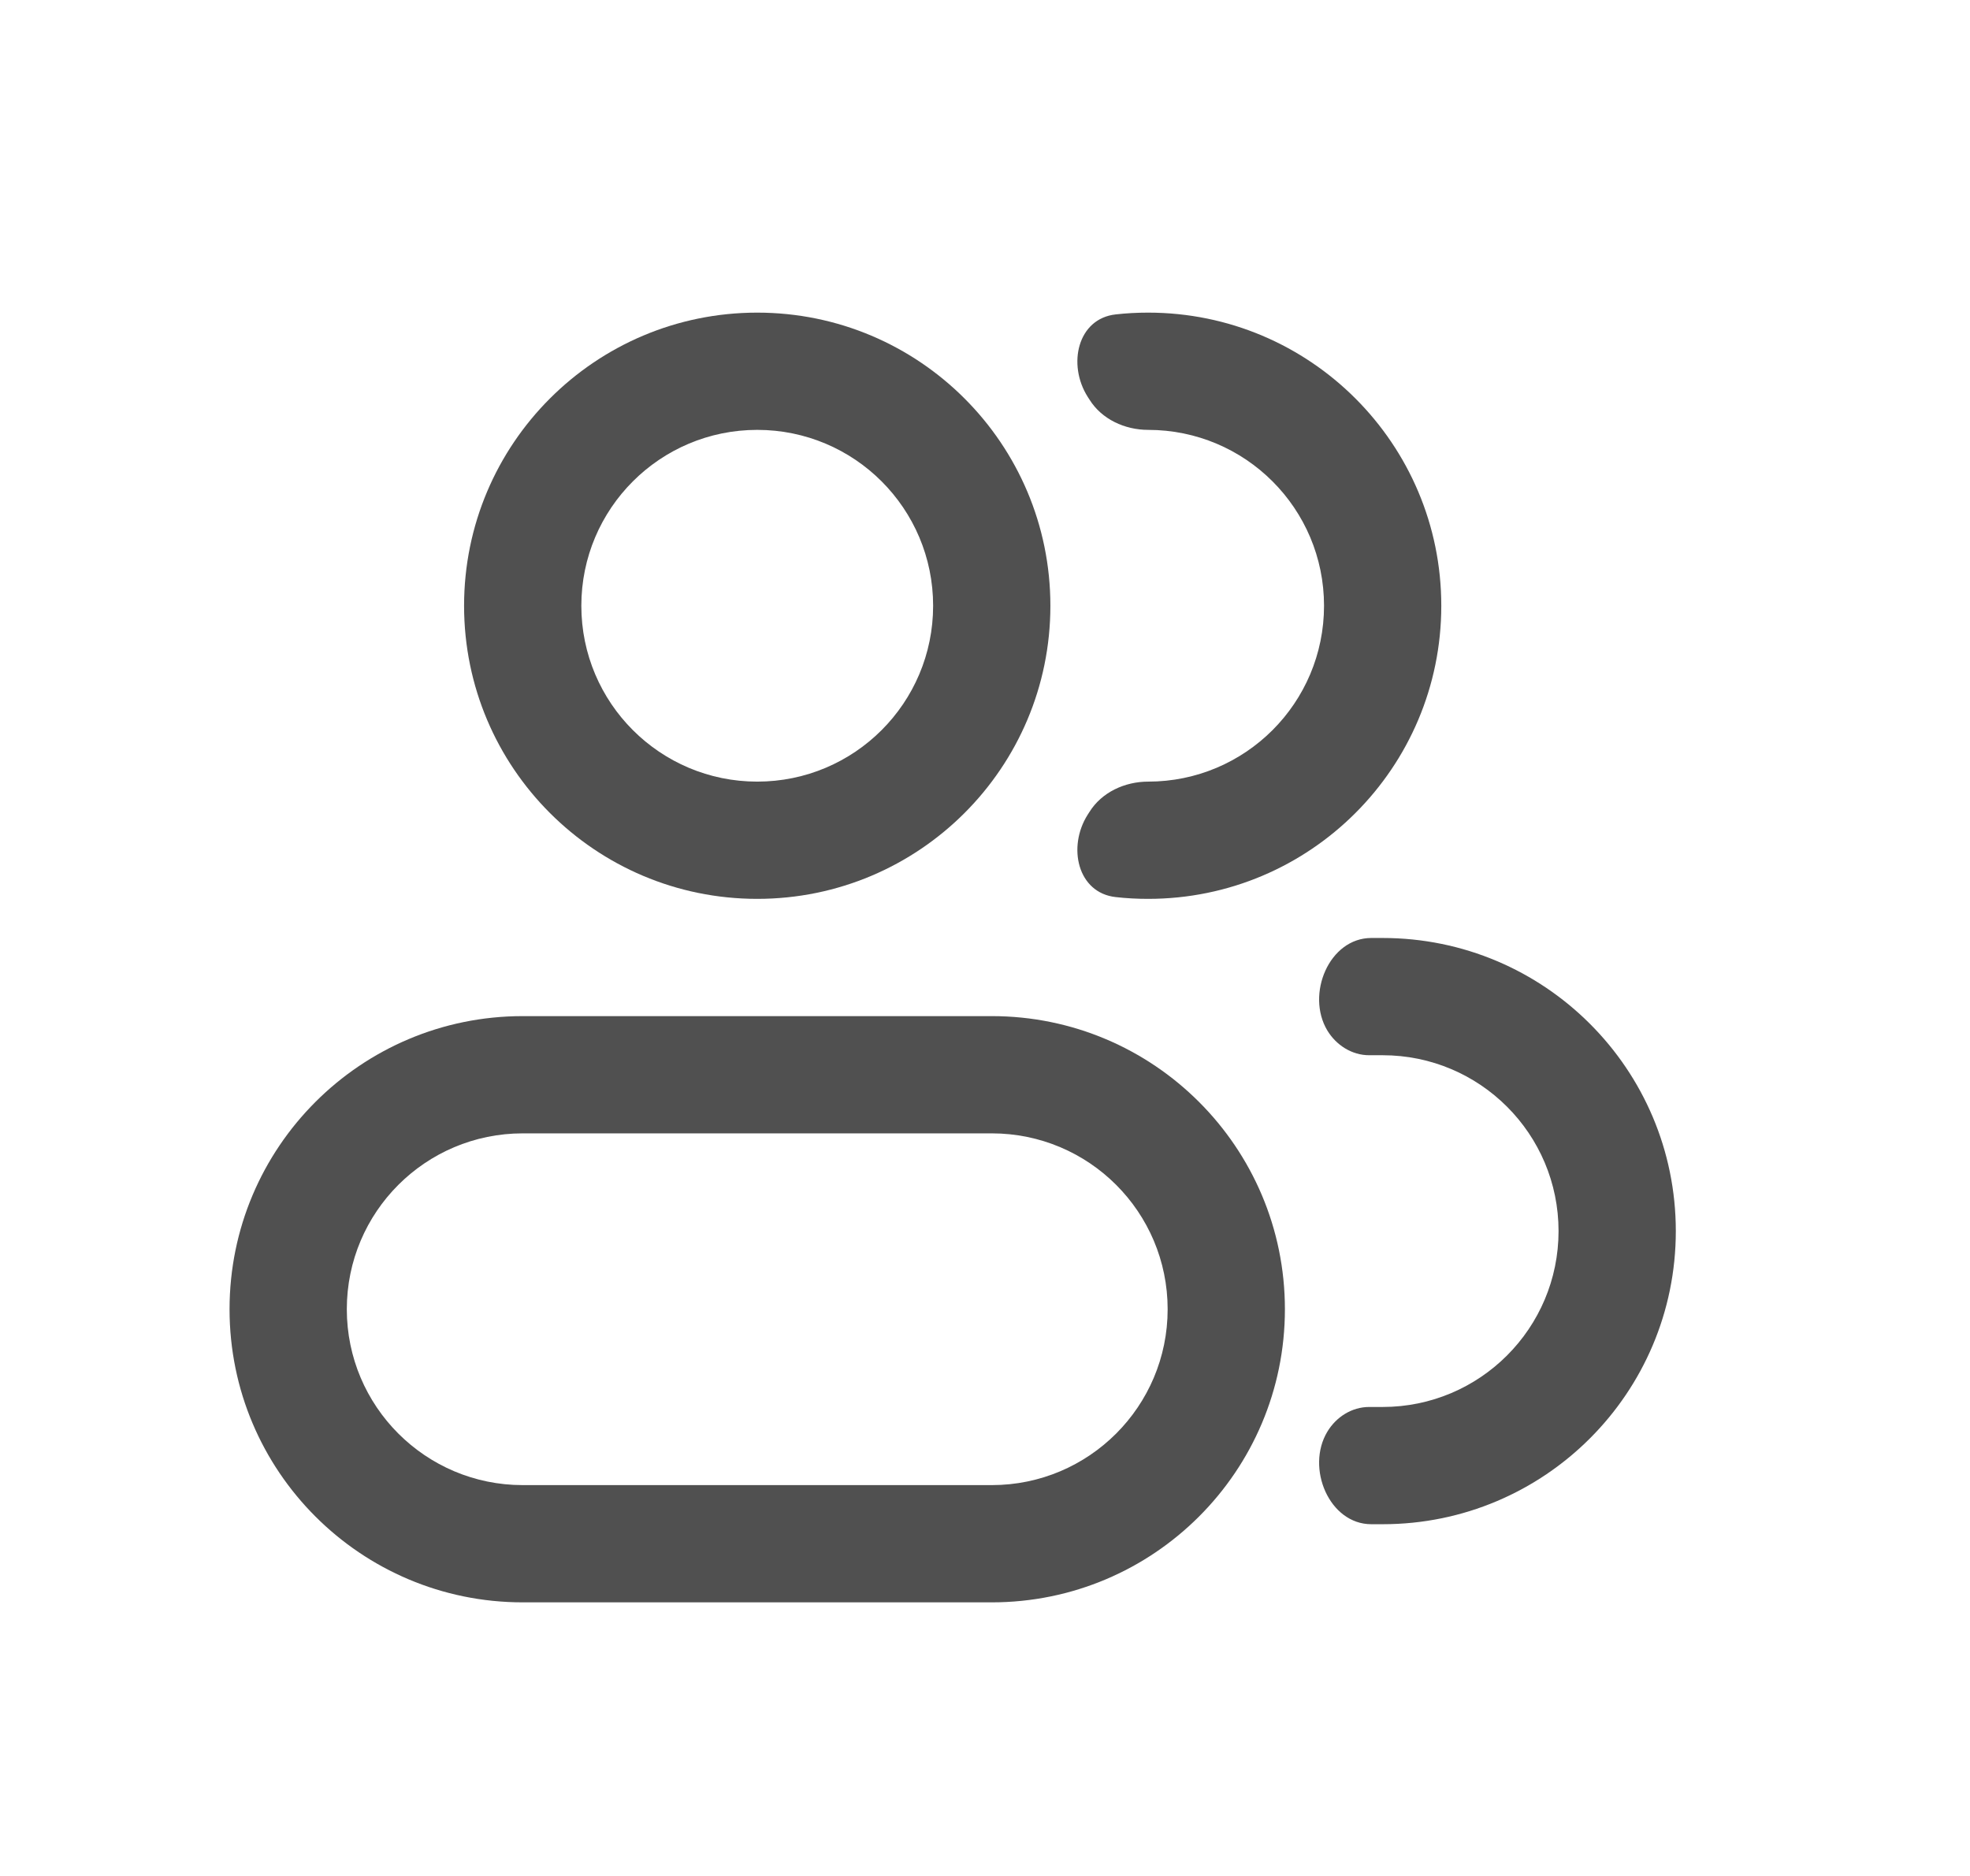 <svg viewBox="0 0 21 20" fill="none" xmlns="http://www.w3.org/2000/svg">
<path d="M5.572 6.458H6.197C6.197 7.494 7.037 8.333 8.072 8.333V8.958V9.583C6.346 9.583 4.947 8.184 4.947 6.458H5.572ZM8.072 8.958V8.333C9.108 8.333 9.947 7.494 9.947 6.458H10.572H11.197C11.197 8.184 9.798 9.583 8.072 9.583V8.958ZM10.572 6.458H9.947C9.947 5.422 9.108 4.583 8.072 4.583V3.958V3.333C9.798 3.333 11.197 4.732 11.197 6.458H10.572ZM8.072 3.958V4.583C7.037 4.583 6.197 5.422 6.197 6.458H5.572H4.947C4.947 4.732 6.346 3.333 8.072 3.333V3.958ZM10.572 11.458V12.083H5.572V11.458V10.833H10.572V11.458ZM5.572 16.458V15.833H10.572V16.458V17.083H5.572V16.458ZM10.572 16.458V15.833C11.608 15.833 12.447 14.993 12.447 13.958H13.072H13.697C13.697 15.684 12.298 17.083 10.572 17.083V16.458ZM3.072 13.958H3.697C3.697 14.993 4.537 15.833 5.572 15.833V16.458V17.083C3.846 17.083 2.447 15.684 2.447 13.958H3.072ZM5.572 11.458V12.083C4.537 12.083 3.697 12.922 3.697 13.958H3.072H2.447C2.447 12.232 3.846 10.833 5.572 10.833V11.458ZM10.572 11.458V10.833C12.298 10.833 13.697 12.232 13.697 13.958H13.072H12.447C12.447 12.922 11.608 12.083 10.572 12.083V11.458Z" fill="#505050"/>
<path d="M11.613 8.657C11.744 8.446 11.991 8.333 12.239 8.333C13.275 8.333 14.114 7.494 14.114 6.458C14.114 5.422 13.275 4.583 12.239 4.583C11.991 4.583 11.744 4.47 11.613 4.259C11.607 4.25 11.601 4.24 11.595 4.231C11.376 3.886 11.487 3.397 11.893 3.352C12.007 3.339 12.122 3.333 12.239 3.333C13.965 3.333 15.364 4.732 15.364 6.458C15.364 8.184 13.965 9.583 12.239 9.583C12.122 9.583 12.007 9.577 11.893 9.564C11.487 9.519 11.376 9.03 11.595 8.685C11.601 8.676 11.607 8.666 11.613 8.657Z" fill="#505050"/>
<path d="M14.149 15.264C14.244 15.106 14.411 15 14.595 15H14.739C15.775 15 16.614 14.16 16.614 13.125C16.614 12.089 15.775 11.25 14.739 11.25H14.595C14.411 11.25 14.244 11.143 14.149 10.986C13.918 10.6 14.169 10 14.618 10H14.739C16.465 10 17.864 11.399 17.864 13.125C17.864 14.851 16.465 16.25 14.739 16.25H14.618C14.169 16.25 13.918 15.649 14.149 15.264Z" fill="#505050"/>
</svg>
